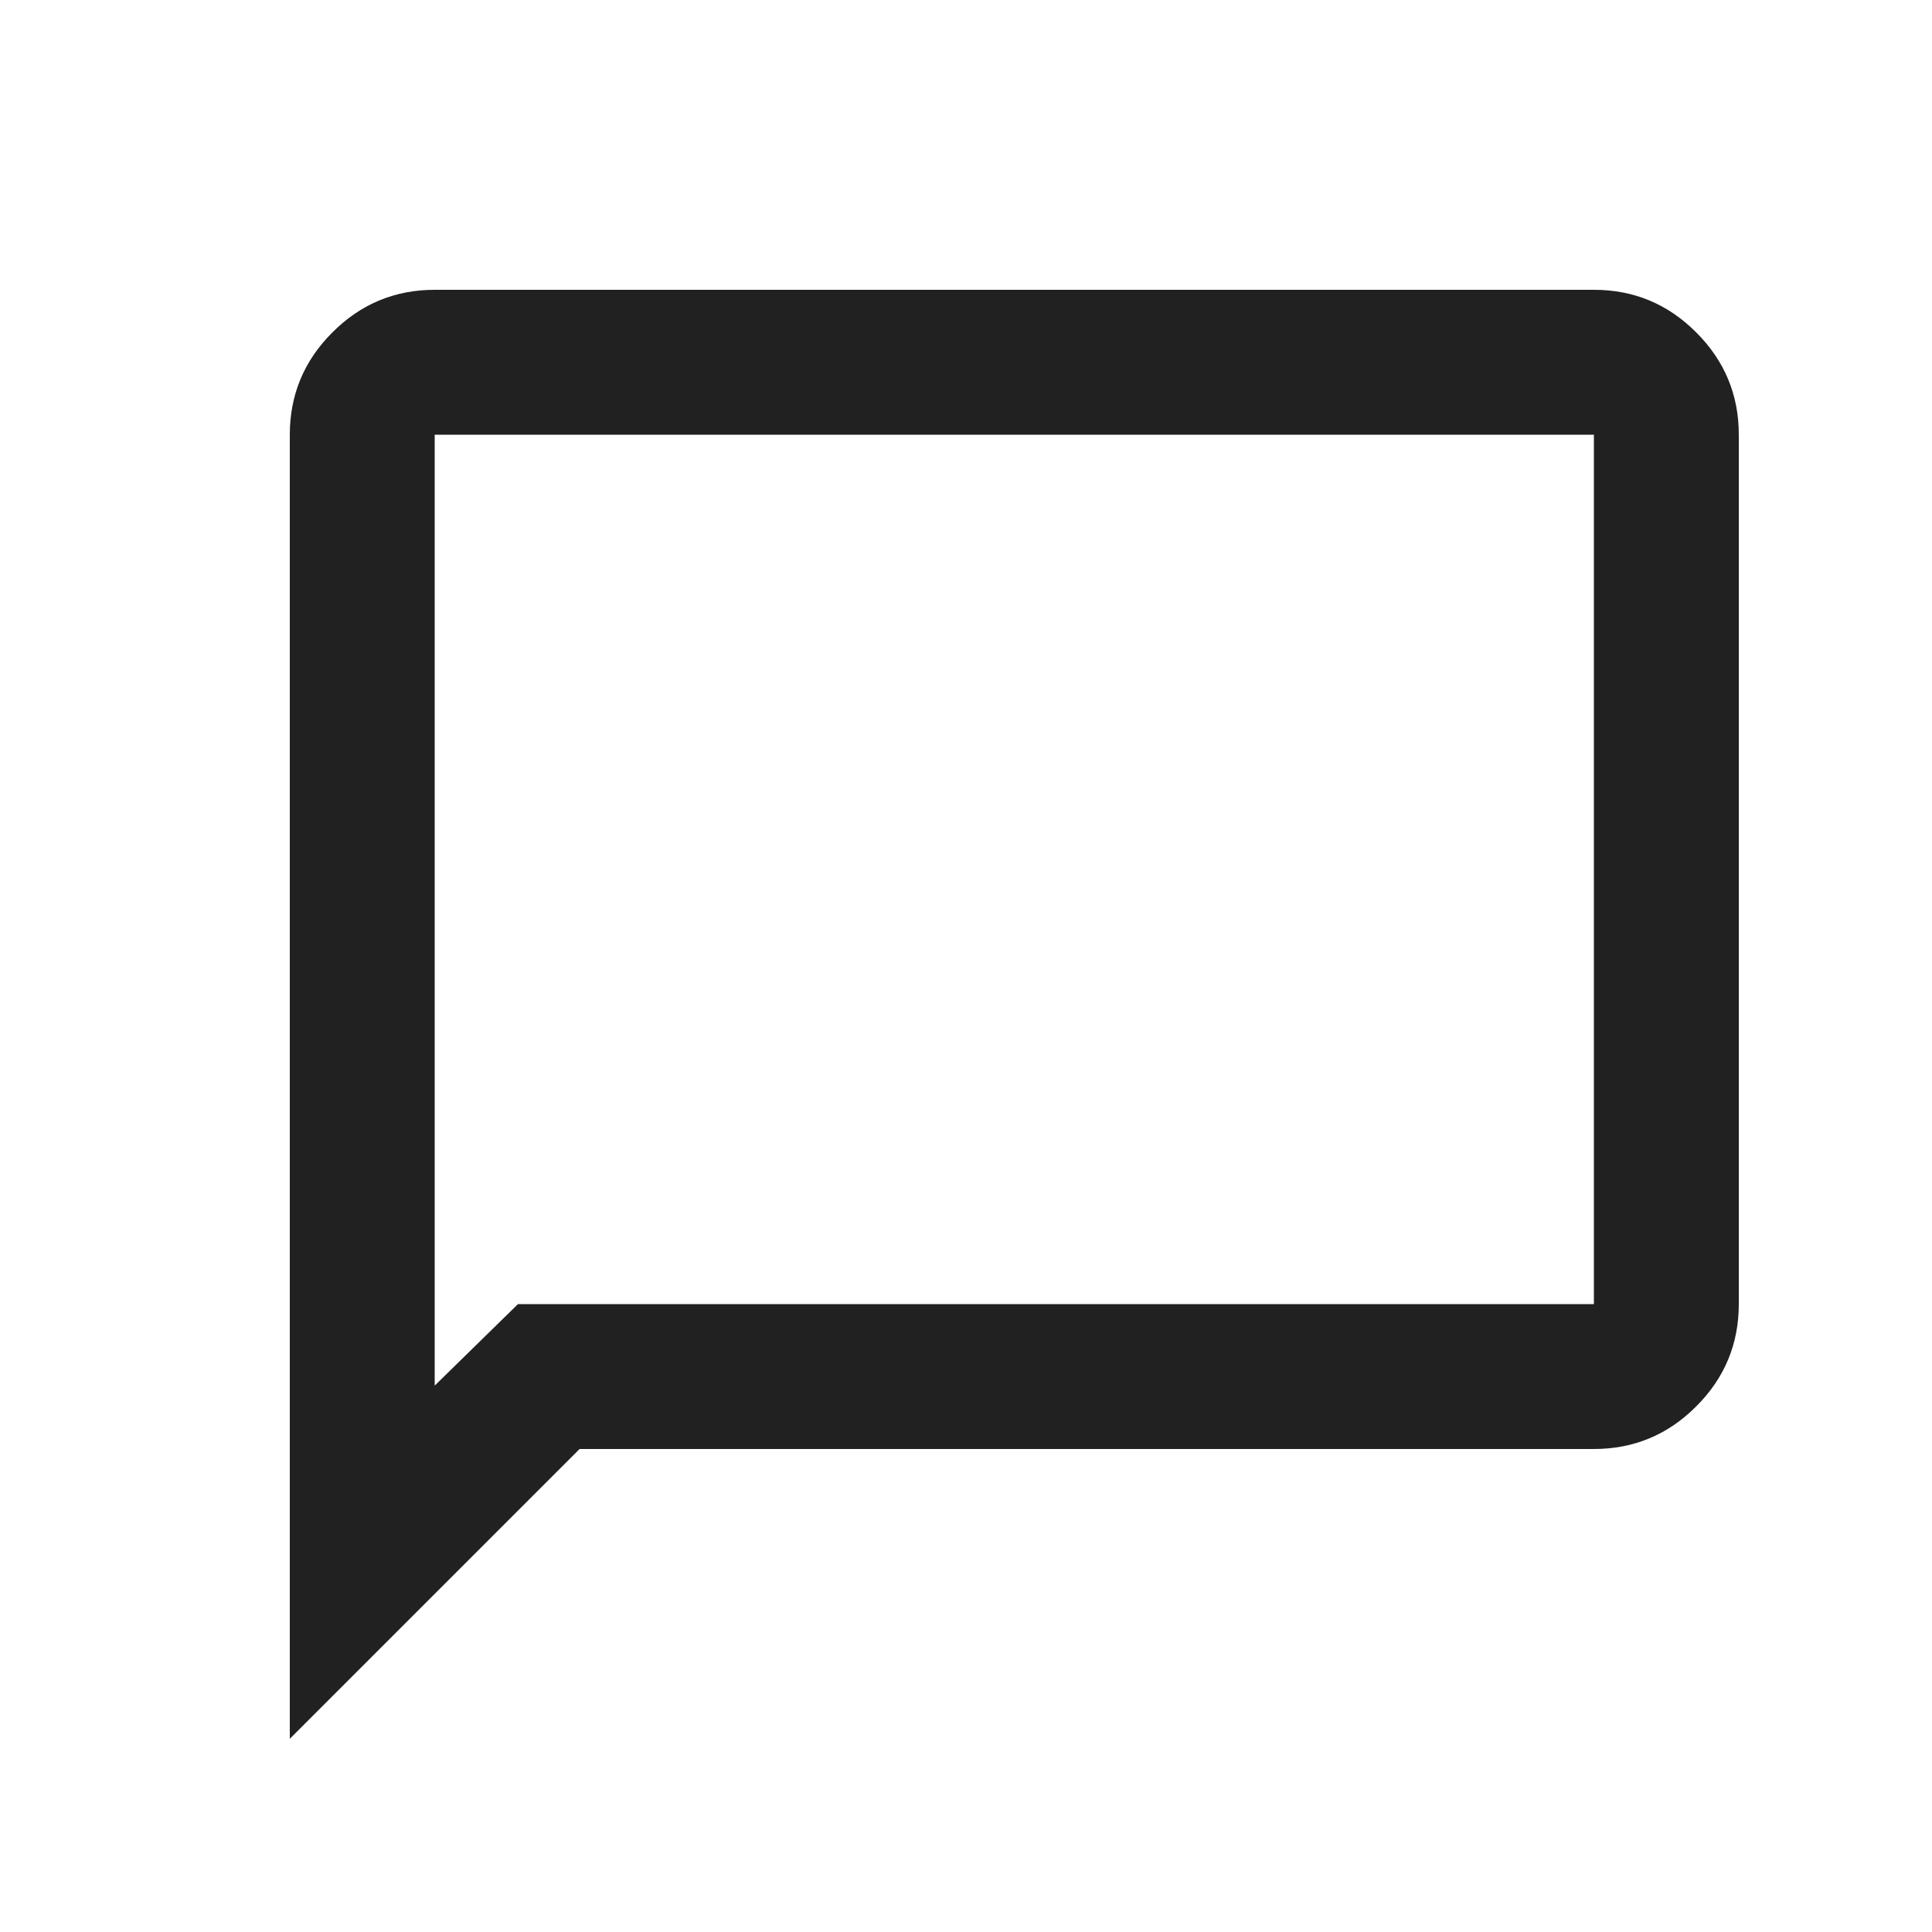 <svg width="20" height="20" viewBox="0 0 20 20" fill="none" xmlns="http://www.w3.org/2000/svg">
    <mask id="mask0_2435_128" style="mask-type:alpha" maskUnits="userSpaceOnUse" x="0" y="0"
        width="20" height="20">
        <rect width="20" height="20" fill="#D9D9D9" />
    </mask>
    <g mask="url(#mask0_2435_128)">
        <path
            d="M3 18V4.5C3 4.088 3.147 3.734 3.441 3.441C3.734 3.147 4.088 3 4.5 3H16.5C16.913 3 17.266 3.147 17.559 3.441C17.853 3.734 18 4.088 18 4.5V13.5C18 13.912 17.853 14.266 17.559 14.559C17.266 14.853 16.913 15 16.5 15H6L3 18ZM5.362 13.5H16.5V4.5H4.5V14.344L5.362 13.5Z"
            fill="#212121" />
    </g>
</svg>